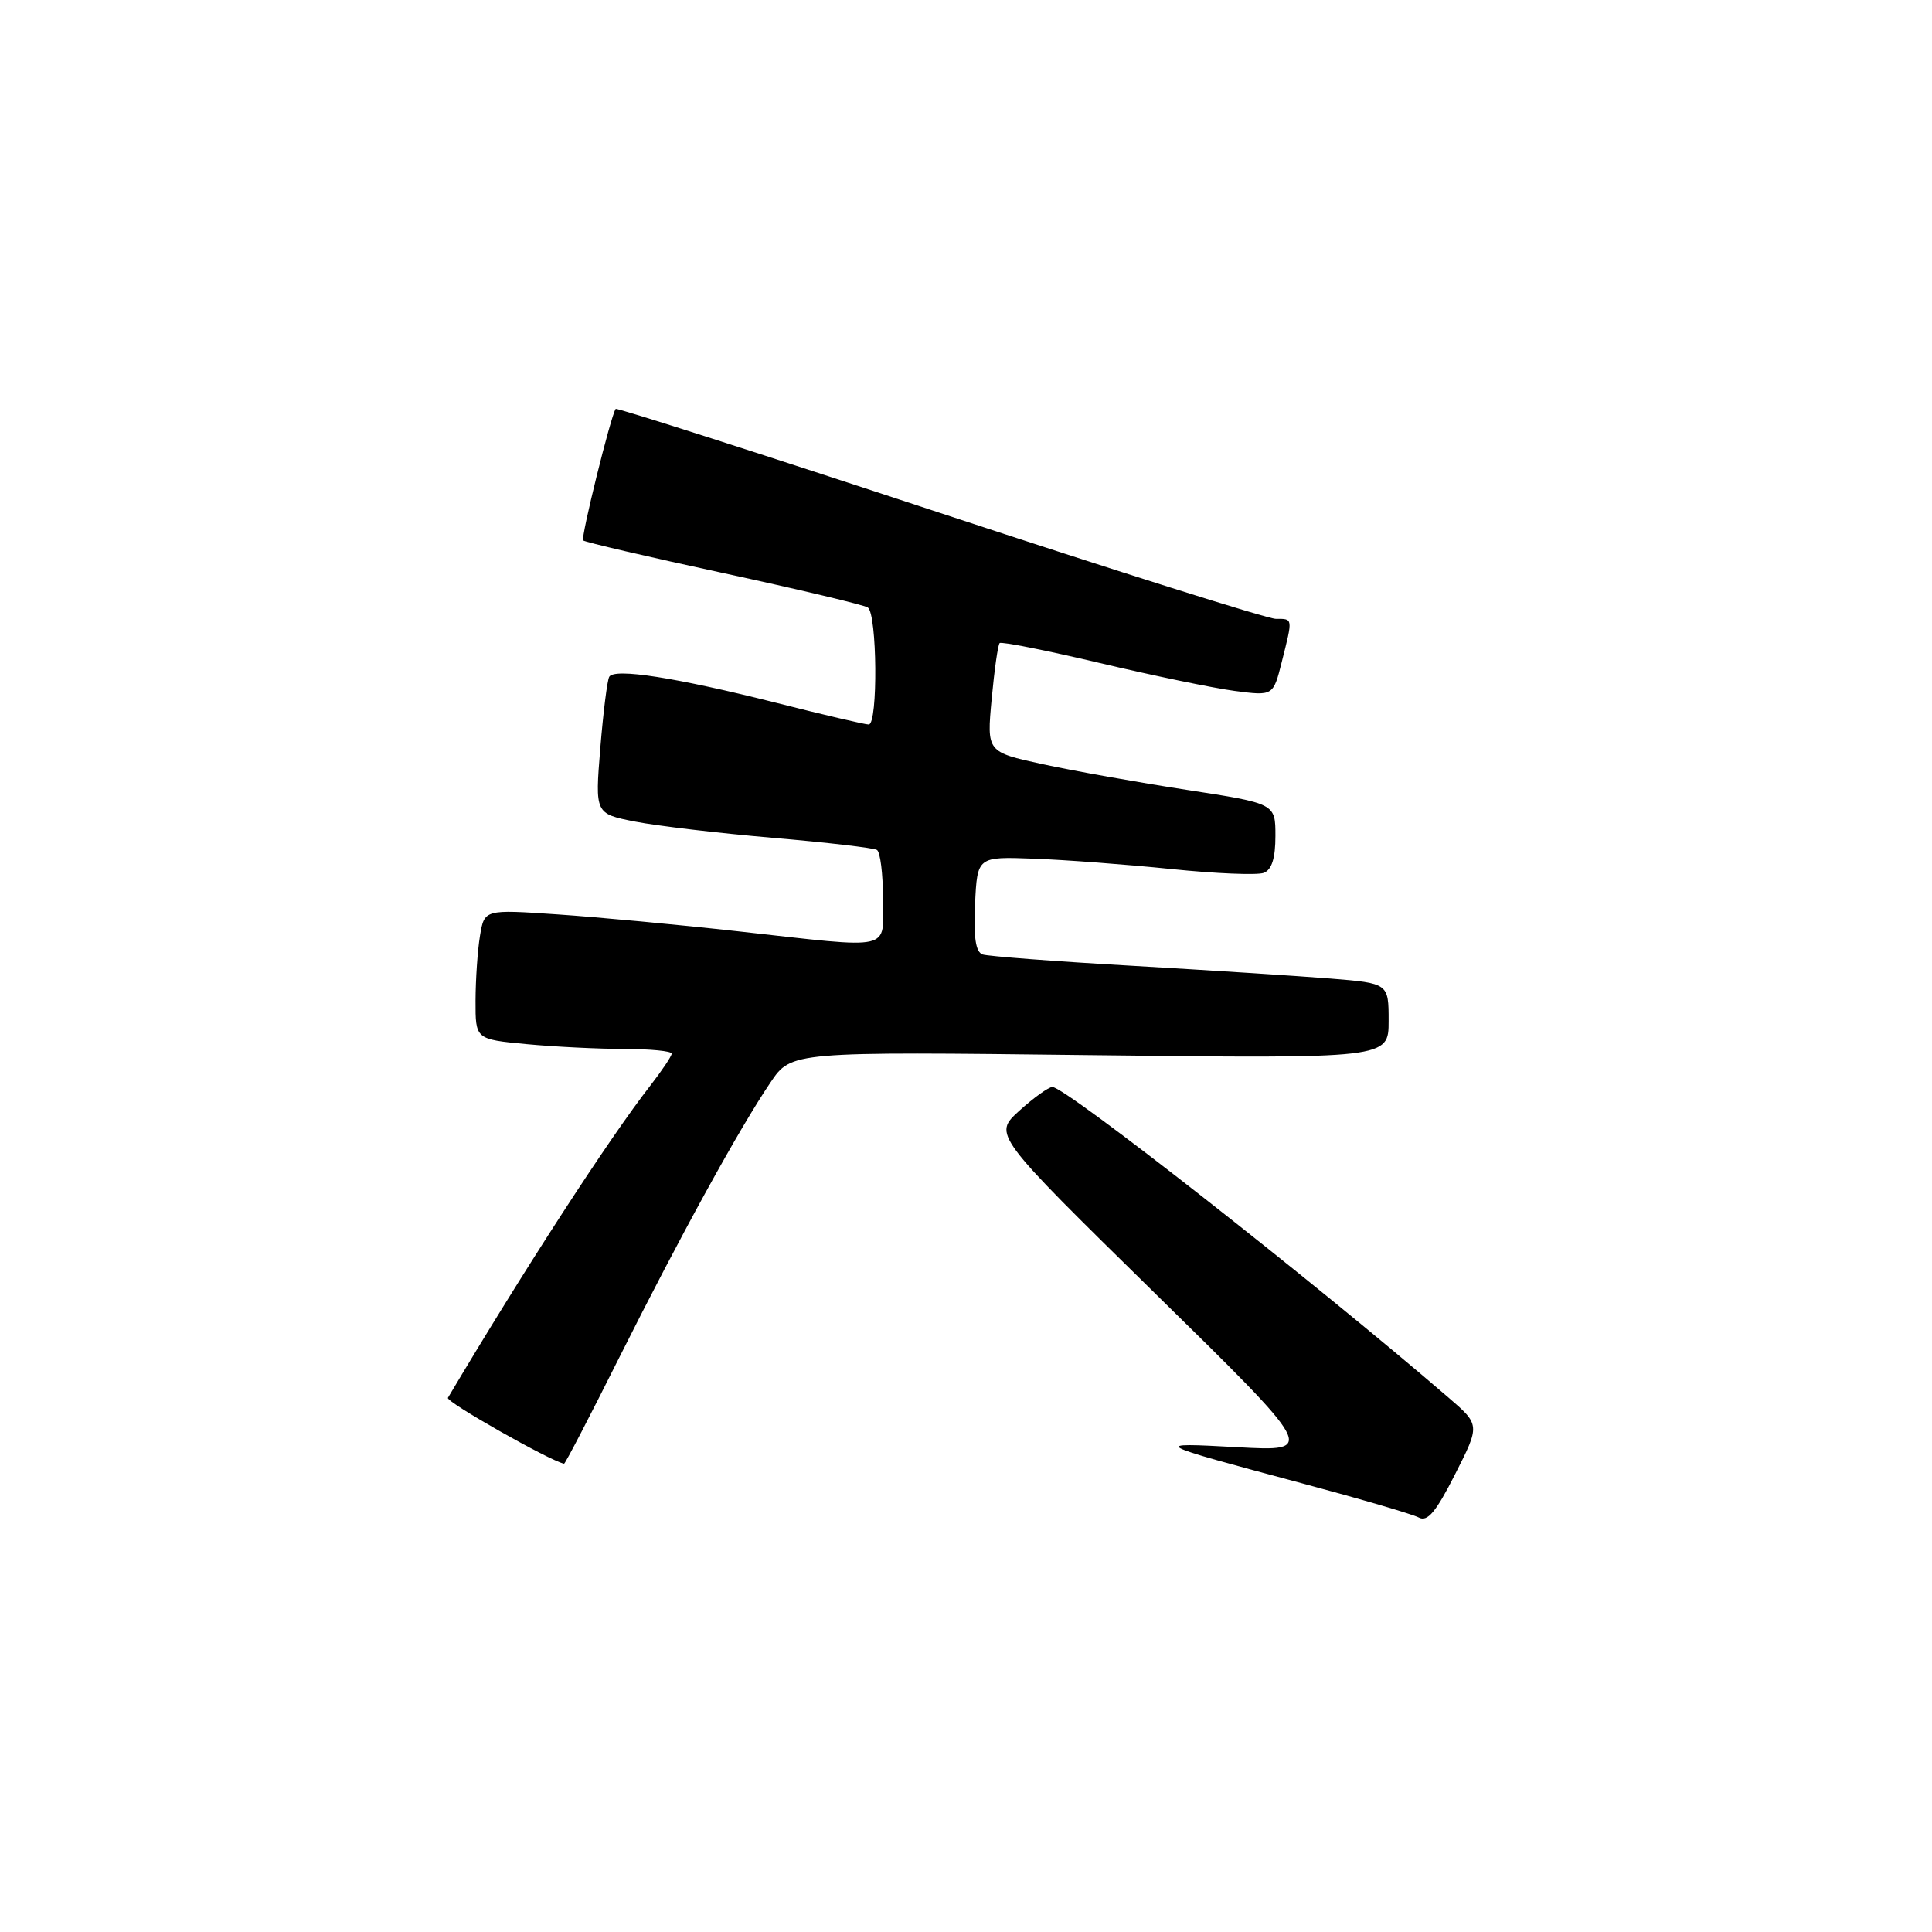 <?xml version="1.0" encoding="UTF-8" standalone="no"?>
<!DOCTYPE svg PUBLIC "-//W3C//DTD SVG 1.1//EN" "http://www.w3.org/Graphics/SVG/1.1/DTD/svg11.dtd" >
<svg xmlns="http://www.w3.org/2000/svg" xmlns:xlink="http://www.w3.org/1999/xlink" version="1.1" viewBox="0 0 256 256">
 <g >
 <path fill="currentColor"
d=" M 191.89 185.15 C 173.95 169.69 141.15 143.98 139.44 144.03 C 138.92 144.05 136.95 145.47 135.05 147.19 C 131.60 150.33 131.60 150.33 153.00 171.33 C 174.41 192.33 174.41 192.33 163.95 191.76 C 152.41 191.13 152.53 191.19 172.50 196.54 C 180.20 198.60 187.18 200.64 188.00 201.08 C 189.15 201.69 190.27 200.36 192.81 195.34 C 196.13 188.80 196.13 188.80 191.89 185.15 Z  M 82.12 179.75 C 90.13 163.77 97.96 149.53 102.10 143.42 C 104.86 139.34 104.86 139.34 144.43 139.81 C 184.00 140.27 184.00 140.27 184.00 135.28 C 184.00 130.29 184.00 130.29 176.25 129.66 C 171.99 129.32 160.18 128.56 150.00 127.97 C 139.82 127.39 130.92 126.71 130.20 126.47 C 129.28 126.15 128.99 124.22 129.20 119.76 C 129.50 113.50 129.50 113.50 137.00 113.78 C 141.12 113.93 149.32 114.55 155.20 115.15 C 161.09 115.76 166.60 115.98 167.45 115.66 C 168.52 115.25 169.00 113.72 169.00 110.76 C 169.00 106.47 169.00 106.47 157.25 104.66 C 150.79 103.67 142.18 102.13 138.12 101.25 C 130.75 99.64 130.75 99.64 131.40 92.63 C 131.76 88.77 132.23 85.43 132.46 85.21 C 132.68 84.99 138.63 86.17 145.68 87.84 C 152.73 89.51 160.80 91.18 163.60 91.55 C 168.71 92.22 168.71 92.22 169.85 87.67 C 171.32 81.84 171.34 82.00 169.05 82.00 C 167.98 82.00 147.91 75.67 124.46 67.93 C 101.00 60.19 81.71 54.00 81.58 54.18 C 80.93 55.10 76.93 71.26 77.27 71.61 C 77.50 71.83 85.84 73.78 95.82 75.93 C 105.80 78.09 114.42 80.14 114.98 80.49 C 116.23 81.26 116.35 96.00 115.11 96.00 C 114.62 96.00 109.09 94.71 102.83 93.12 C 89.55 89.77 81.42 88.50 80.73 89.67 C 80.46 90.13 79.93 94.40 79.54 99.16 C 78.84 107.82 78.84 107.82 84.17 108.87 C 87.10 109.44 95.33 110.41 102.45 111.02 C 109.57 111.63 115.76 112.35 116.20 112.62 C 116.64 112.90 117.00 115.79 117.00 119.06 C 117.00 126.10 118.69 125.72 97.86 123.41 C 89.96 122.53 79.15 121.52 73.84 121.16 C 64.18 120.50 64.18 120.50 63.60 124.00 C 63.28 125.92 63.02 129.80 63.01 132.61 C 63.00 137.71 63.00 137.71 69.75 138.35 C 73.46 138.70 79.31 138.99 82.75 138.99 C 86.19 139.00 89.00 139.27 89.00 139.61 C 89.00 139.94 87.72 141.85 86.16 143.86 C 80.76 150.77 69.32 168.42 59.35 185.22 C 59.04 185.74 72.82 193.55 74.74 193.95 C 74.88 193.98 78.20 187.59 82.12 179.75 Z "/>
</g>
</svg>
